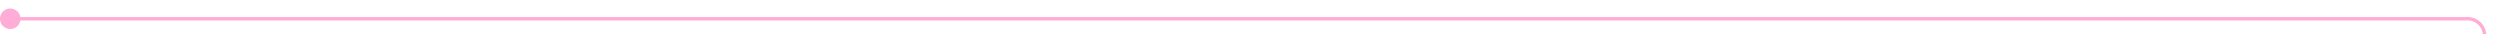﻿<?xml version="1.0" encoding="utf-8"?>
<svg version="1.1" xmlns:xlink="http://www.w3.org/1999/xlink" width="732px" height="10px" preserveAspectRatio="xMinYMid meet" viewBox="683 168  732 8" xmlns="http://www.w3.org/2000/svg">
  <path d="M 684 172.5  L 1405 172.5  A 5 5 0 0 1 1410.5 177.5 L 1410.5 196  A 5 5 0 0 0 1415.5 201.5 L 1492 201.5  " stroke-width="1" stroke="#ffadd6" fill="none" />
  <path d="M 686 169.5  A 3 3 0 0 0 683 172.5 A 3 3 0 0 0 686 175.5 A 3 3 0 0 0 689 172.5 A 3 3 0 0 0 686 169.5 Z M 1486.946 196.854  L 1491.593 201.5  L 1486.946 206.146  L 1487.654 206.854  L 1492.654 201.854  L 1493.007 201.5  L 1492.654 201.146  L 1487.654 196.146  L 1486.946 196.854  Z " fill-rule="nonzero" fill="#ffadd6" stroke="none" />
</svg>